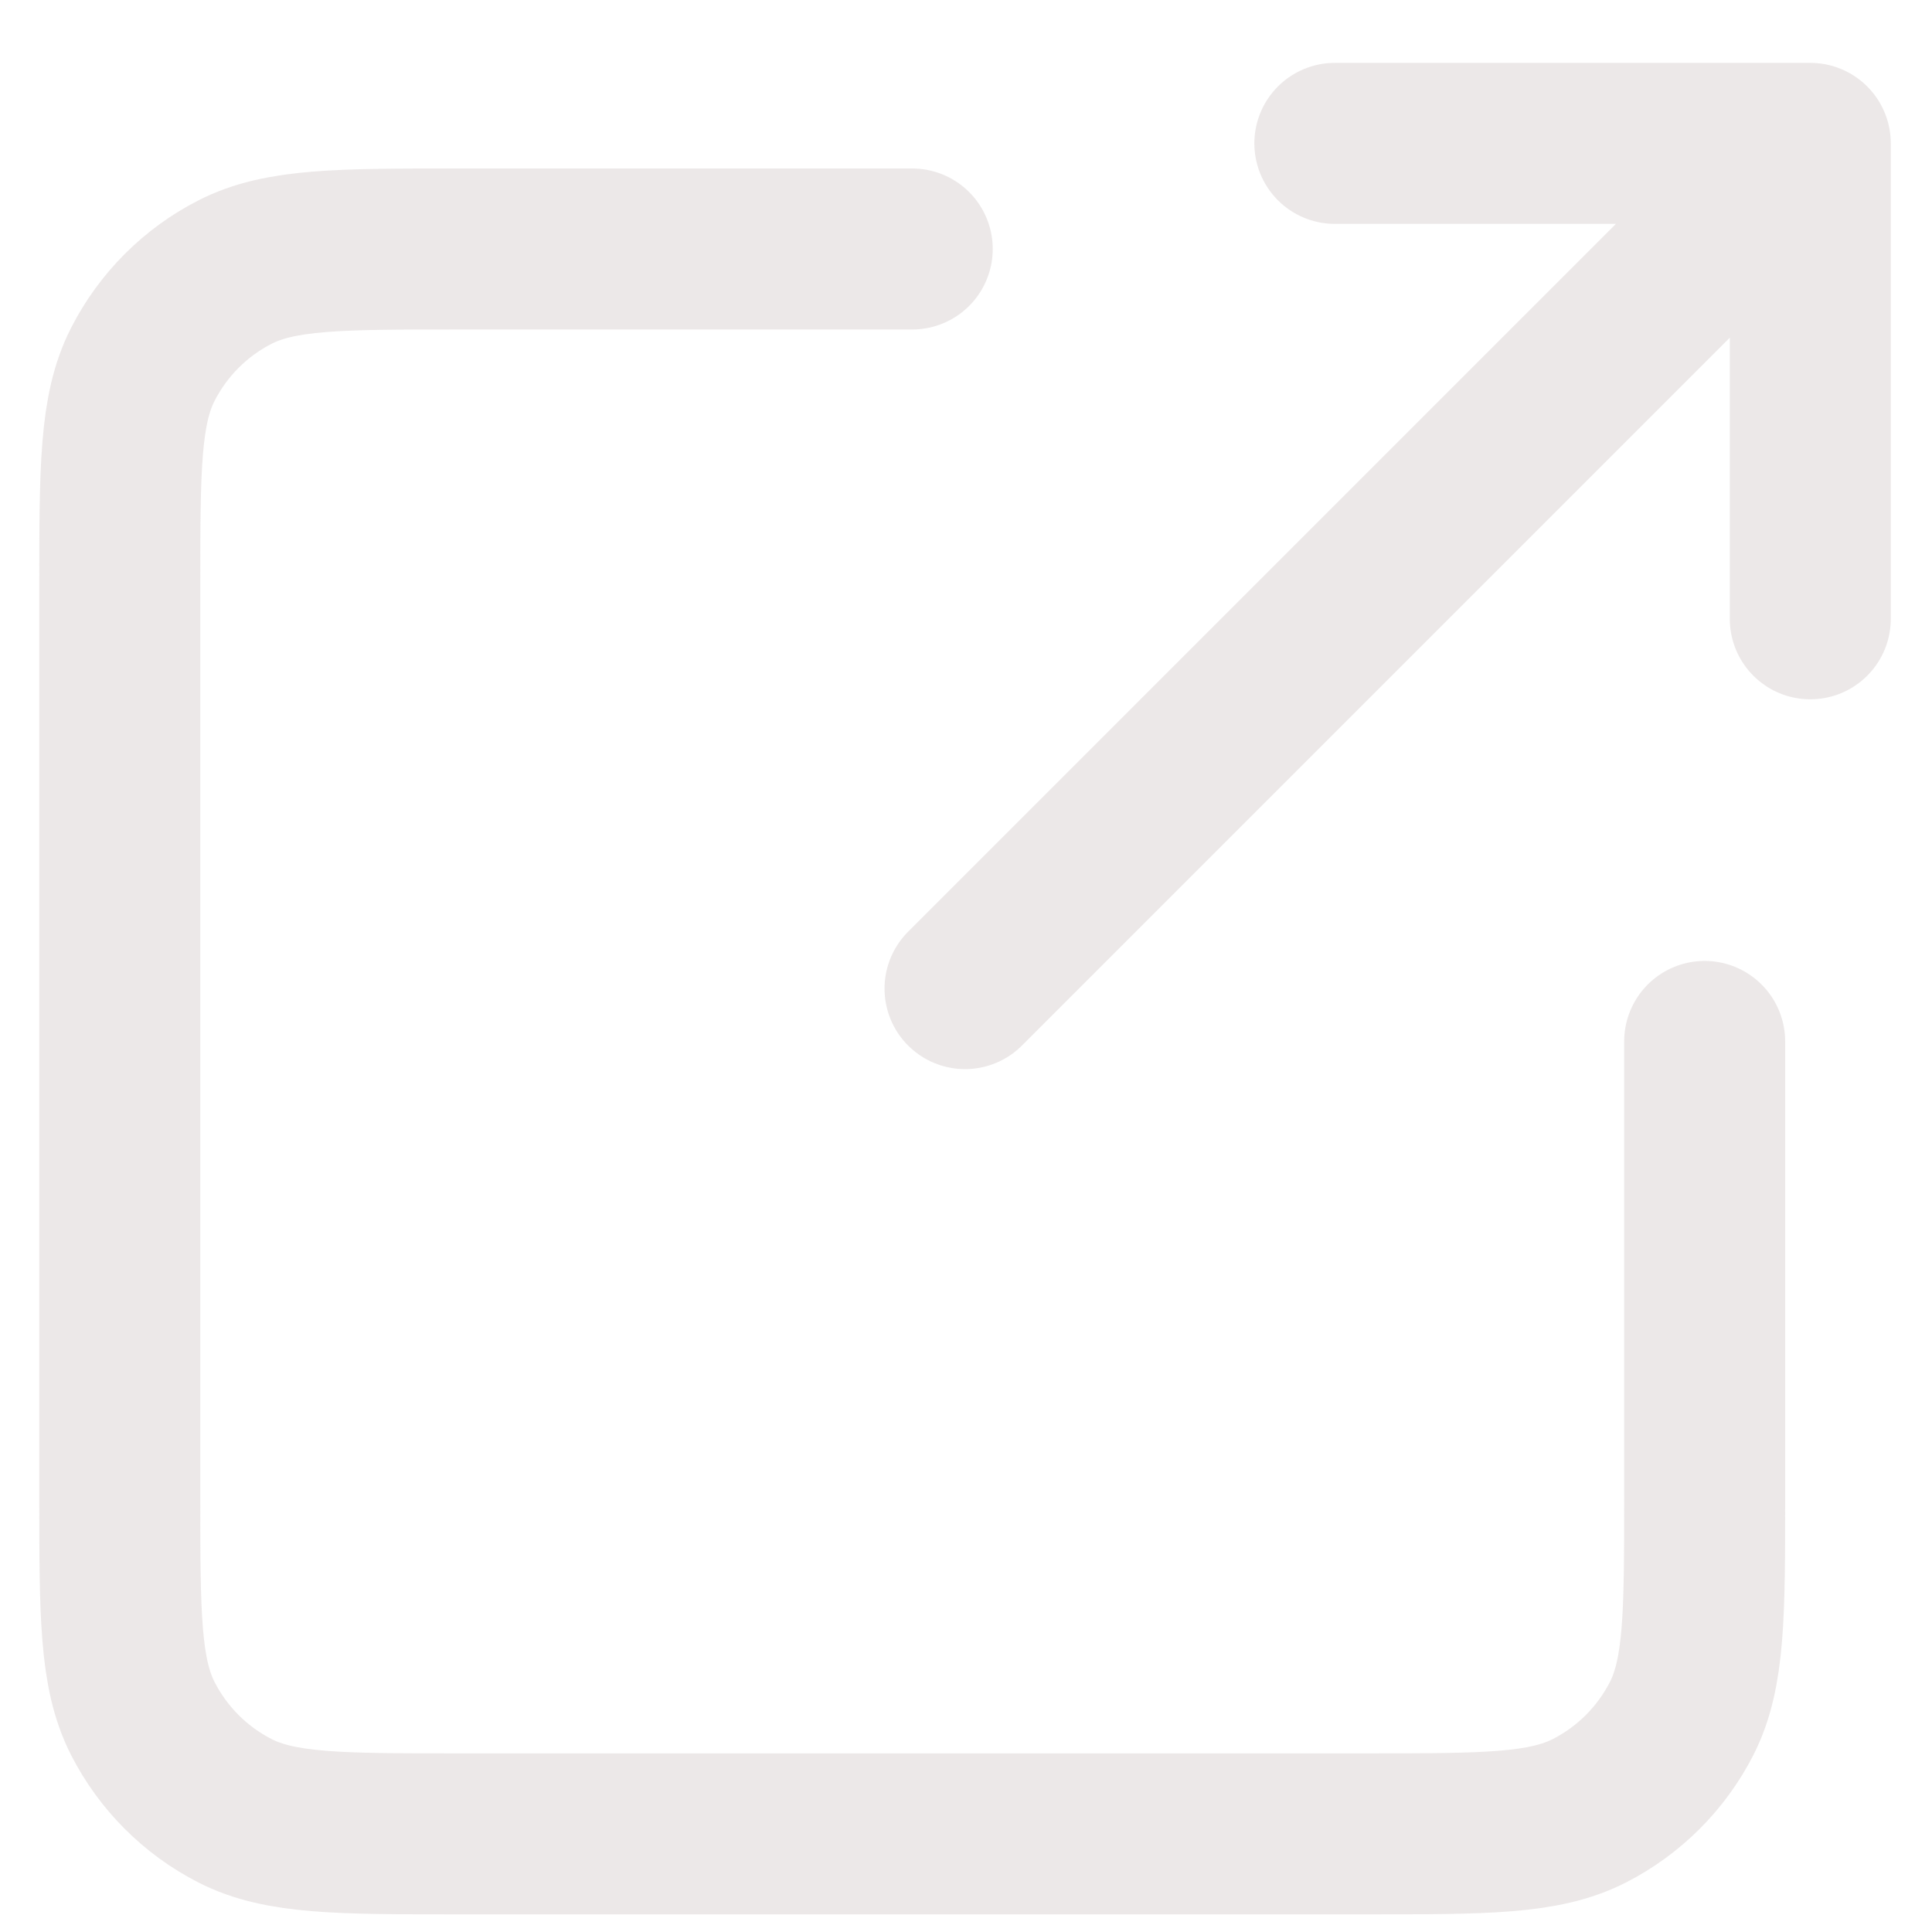 <svg width="24" height="24" viewBox="0 0 24 24" fill="none" xmlns="http://www.w3.org/2000/svg">
<path d="M22.488 1.781L11.988 12.281M22.488 1.781V7.687M22.488 1.781H16.582M21.176 12.937V18.581C21.176 20.051 21.176 20.786 20.89 21.348C20.638 21.841 20.236 22.243 19.742 22.495C19.181 22.781 18.446 22.781 16.976 22.781H5.688C4.218 22.781 3.483 22.781 2.921 22.495C2.427 22.243 2.026 21.841 1.774 21.348C1.488 20.786 1.488 20.051 1.488 18.581V7.293C1.488 5.823 1.488 5.088 1.774 4.527C2.026 4.033 2.427 3.631 2.921 3.379C3.483 3.093 4.218 3.093 5.688 3.093H11.332" stroke="#E0D9D9" stroke-opacity="0.6" stroke-width="2" stroke-linecap="round" stroke-linejoin="round"/>
</svg>
